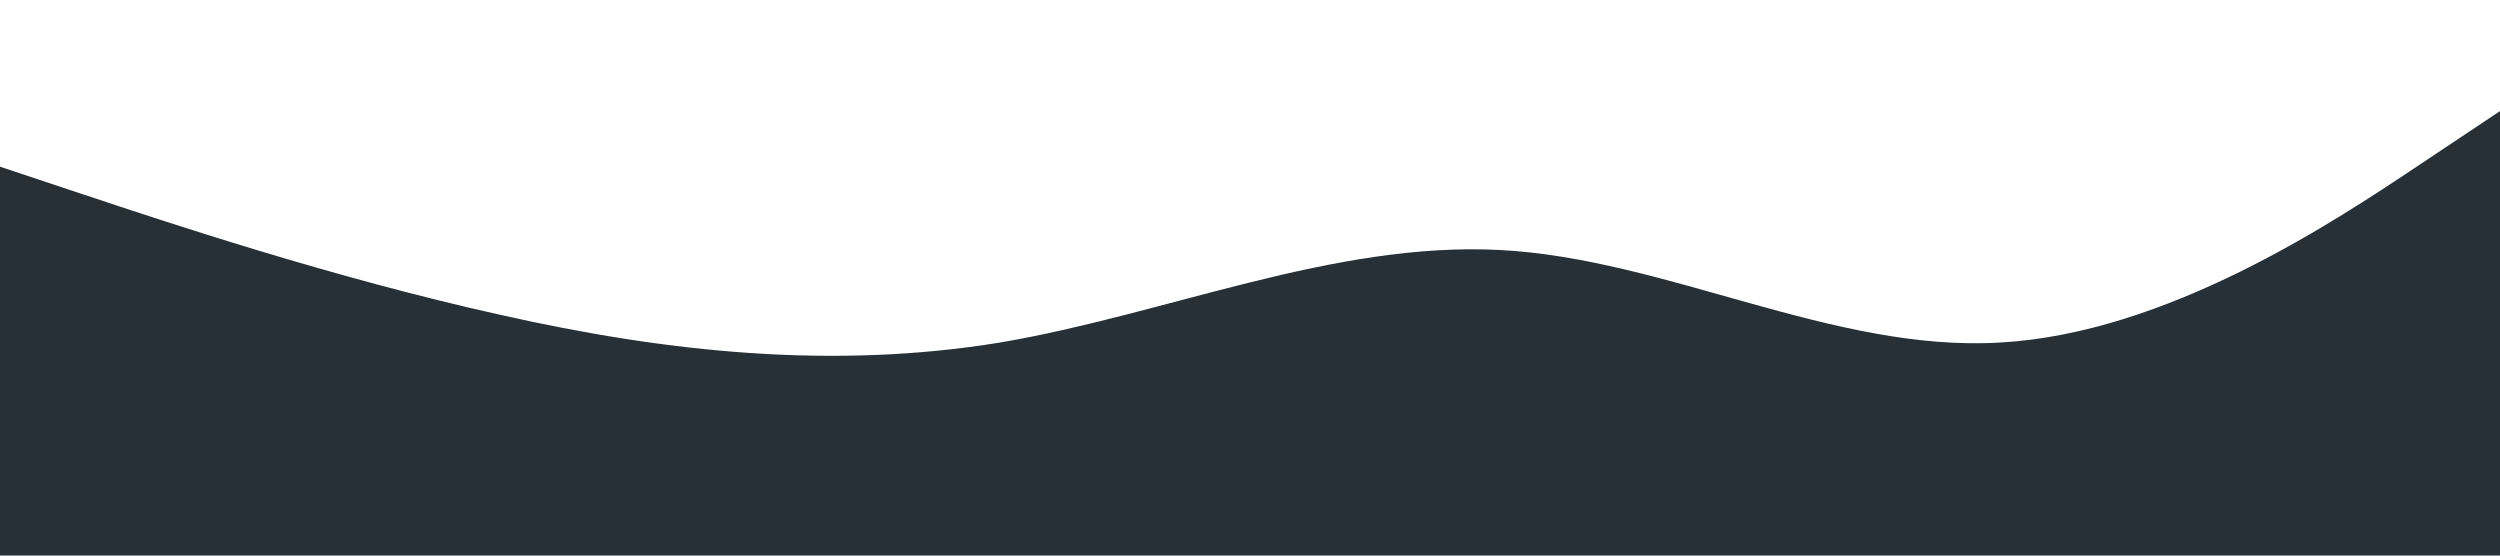 <?xml version="1.0" standalone="no"?><svg xmlns="http://www.w3.org/2000/svg" viewBox="0 0 1440 320"><path fill="#273036" fill-opacity="1" d="M0,96L48,112C96,128,192,160,288,181.3C384,203,480,213,576,197.3C672,181,768,139,864,144C960,149,1056,203,1152,197.3C1248,192,1344,128,1392,96L1440,64L1440,320L1392,320C1344,320,1248,320,1152,320C1056,320,960,320,864,320C768,320,672,320,576,320C480,320,384,320,288,320C192,320,96,320,48,320L0,320Z"></path></svg>